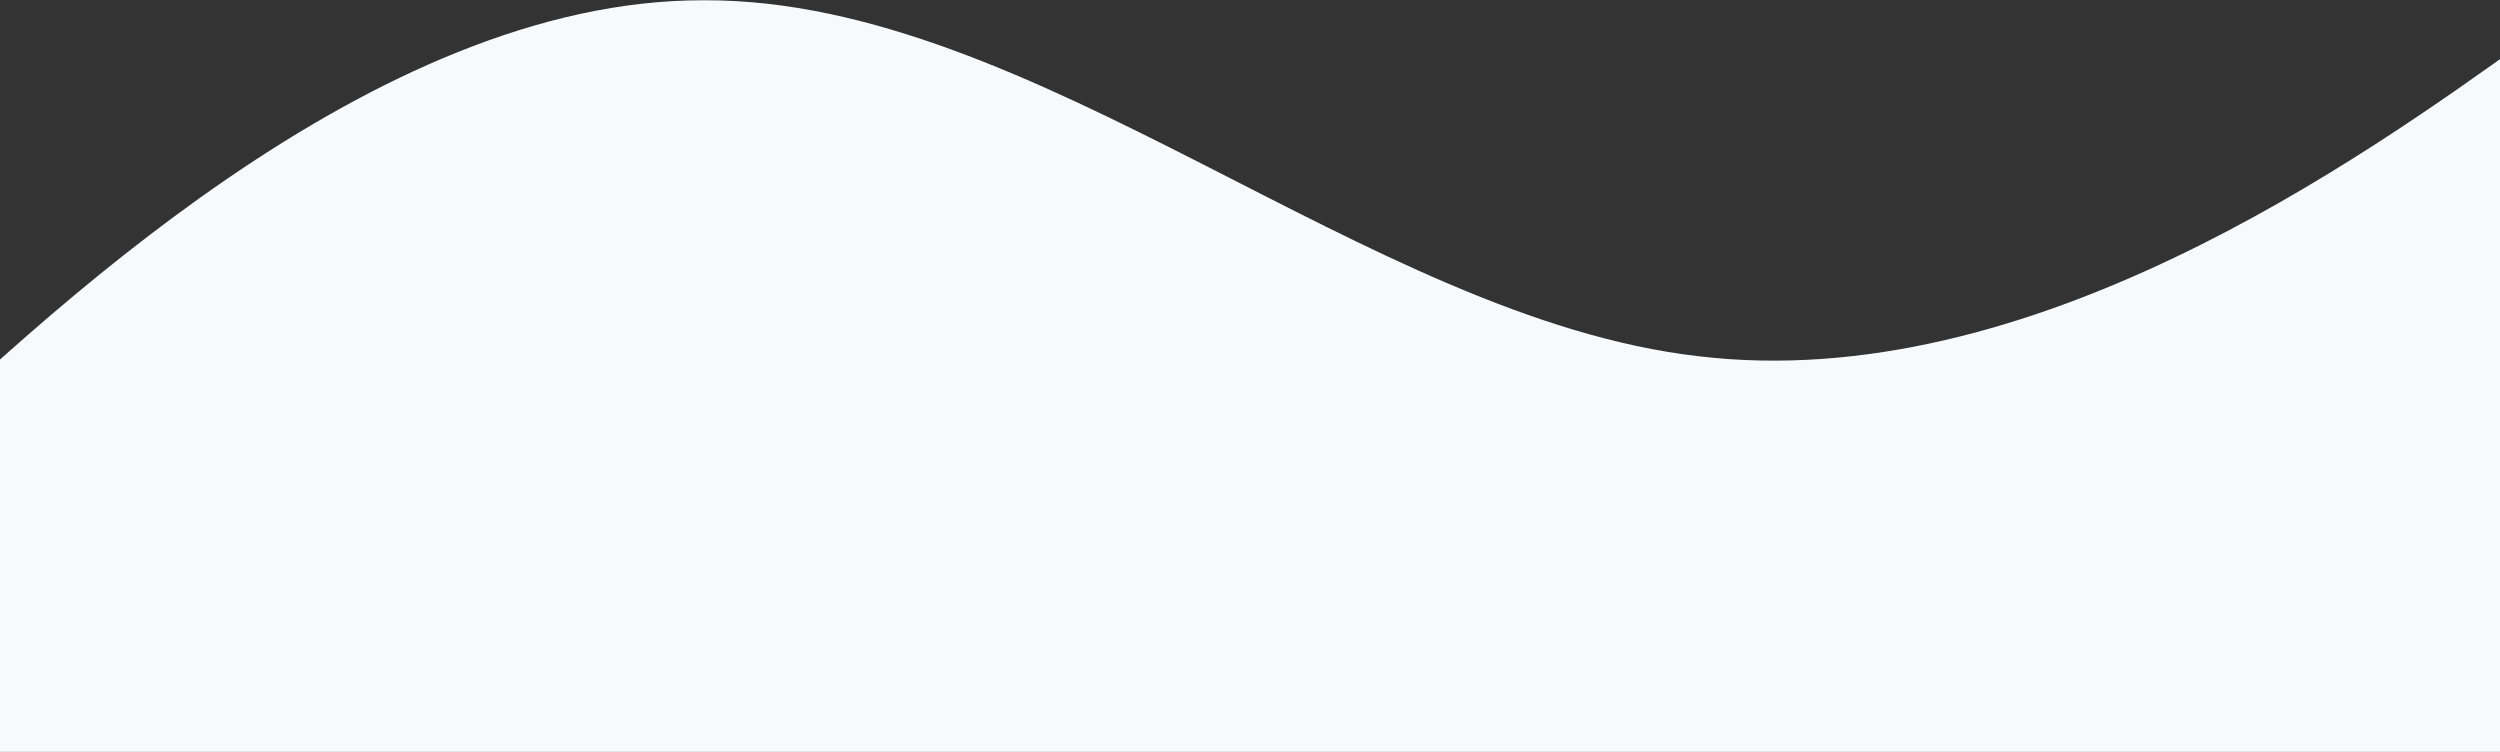 
<svg width="1207" height="363" xmlns="http://www.w3.org/2000/svg">
      <rect width="100%" height="100%" fill="#333333" stroke="none"/>
      <path
        d="M-140 305.714l80-76.44C20 153.549 180-.406 340 .13c160-.537 320 153.418 480 171.857 160 19.155 320-95.417 400-152.702L1300-38v401H-140v-57.286z"
        fill="#F7FAFC"
        fill-rule="nonzero"
      />
    </svg>